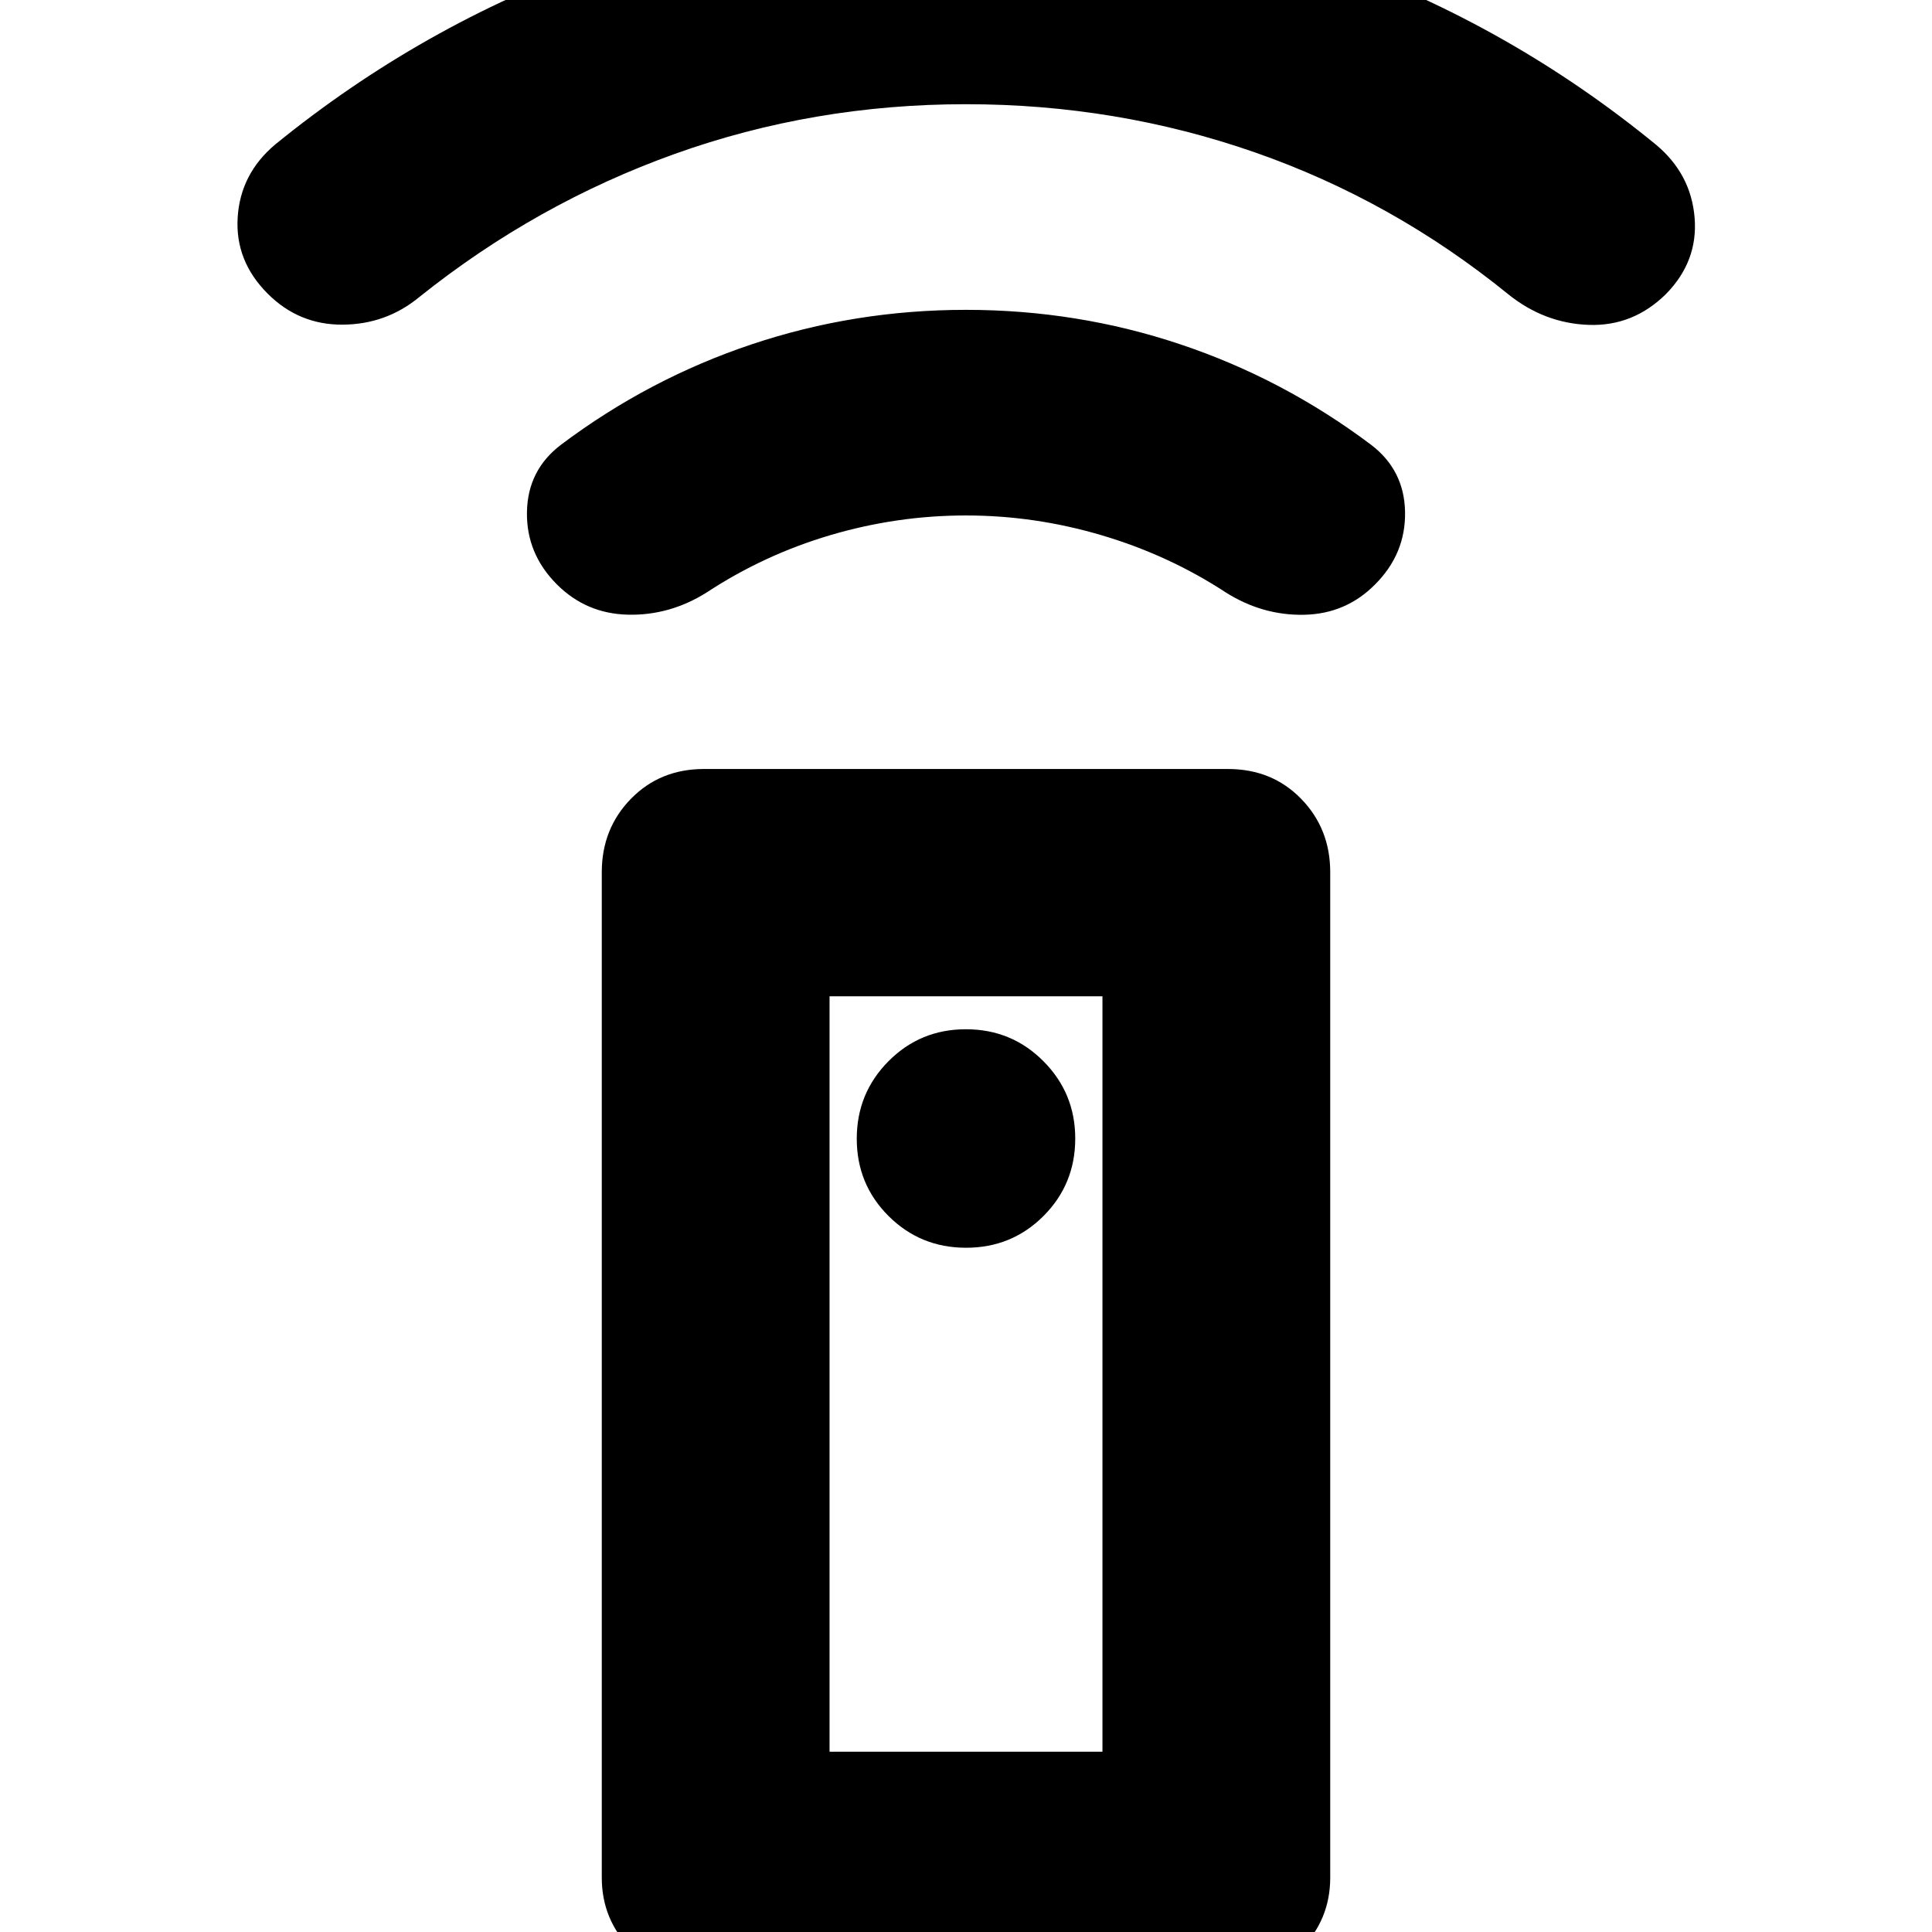 <svg xmlns="http://www.w3.org/2000/svg" height="24" viewBox="0 -960 960 960" width="24"><path d="M349.8 23.61q-21.15 0-35.96-14.82-14.82-14.81-14.82-35.84v-499.54q0-21.64 14.47-36.47 14.47-14.83 36.31-14.83h260.36q21.95 0 36.38 14.83 14.44 14.83 14.44 36.47v499.54q0 21.03-14.82 35.84-14.81 14.82-35.96 14.82H349.8ZM480.04-340q22.72 0 38.48-15.79 15.76-15.79 15.76-38.49 0-22.52-15.8-38.4-15.81-15.89-38.52-15.89-22.72 0-38.48 15.89-15.76 15.88-15.76 38.52t15.8 38.4Q457.33-340 480.04-340Zm-.05-363.87q-34.27 0-67.32 9.76-33.04 9.76-61.56 28.52-18.37 11.52-39.11 11.02t-35.26-15.02q-15.28-15.28-14.9-36.06.38-20.78 16.87-33.33 43.59-32.78 94.78-49.92 51.18-17.14 106.51-17.14 55.33 0 106.51 17.14 51.19 17.14 94.78 49.92 16.49 12.55 16.87 33.33.38 20.78-14.9 36.06-14.45 14.6-35.15 15.06-20.7.46-38.98-11.06-28.28-18.52-61.58-28.4-33.29-9.88-67.56-9.88Zm.01-204.35q-75.73 0-144.63 24.67-68.91 24.66-127.07 71.18-16.45 13.57-38.12 13.69-21.66.11-37.18-15.41-16.28-16.28-14.9-37.94 1.38-21.67 18.66-36.19 72.67-59.16 160.39-90.67 87.72-31.5 182.8-31.5 95.08 0 182.88 31.54 87.8 31.55 160.17 90.87 17.28 14.52 19.04 36.19 1.76 21.66-14.28 37.94-16.28 16.05-38.33 15.28-22.04-.76-40.08-15.28-57.33-46.56-125.9-70.47-68.58-23.9-143.45-23.9ZM412.2-89.57h135.6v-375.39H412.2v375.39Zm0 0h135.6-135.6Z"/></svg>